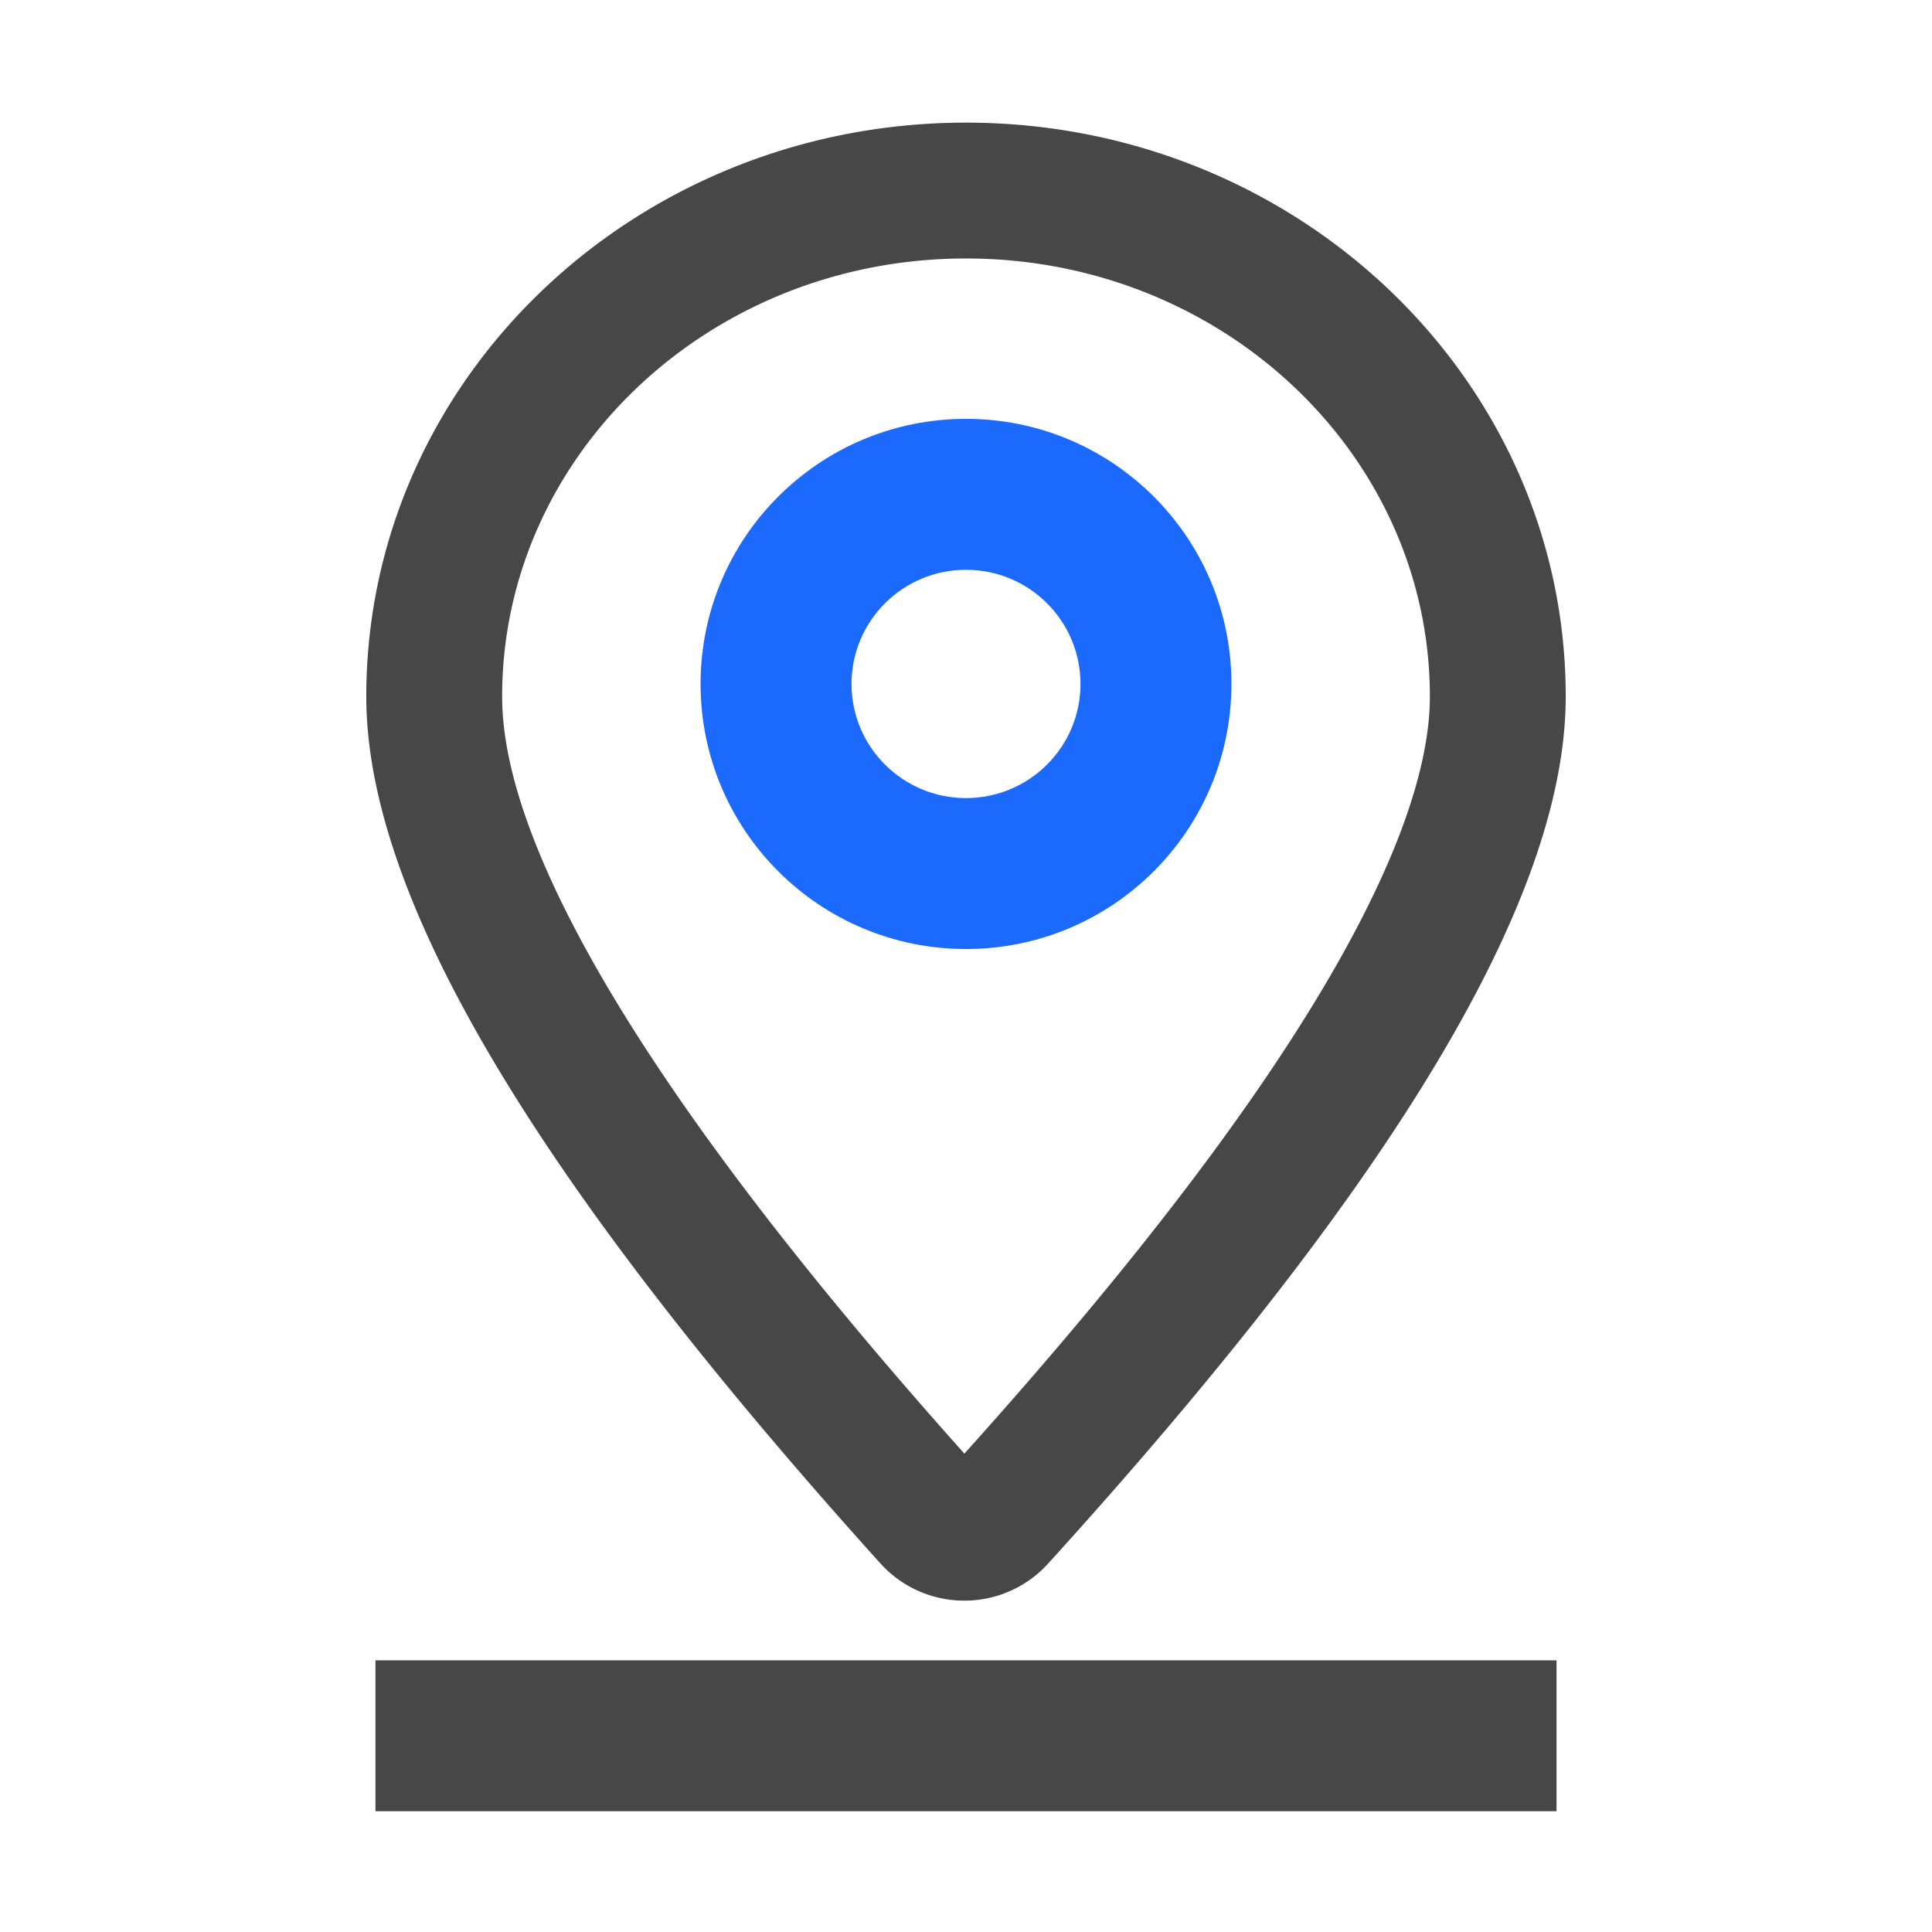 <?xml version="1.0" standalone="no"?><!DOCTYPE svg PUBLIC "-//W3C//DTD SVG 1.1//EN" "http://www.w3.org/Graphics/SVG/1.1/DTD/svg11.dtd"><svg t="1592039346106" class="icon" viewBox="0 0 1024 1024" version="1.1" xmlns="http://www.w3.org/2000/svg" p-id="695" xmlns:xlink="http://www.w3.org/1999/xlink" width="200" height="200"><defs><style type="text/css"></style></defs><path d="M825 880v80H199v-80h626zM512 65c175.162 0 317.863 135.783 317.863 304.199 0 107.57-91.867 258.49-274.32 459.508a60 60 0 0 1-4.253 4.238c-24.612 22.189-62.551 20.224-84.77-4.42l-5.266-5.856C283.612 624.647 194.137 475.67 194.137 369.199 194.137 200.783 336.838 65 512 65z m0 72c-136.175 0-245.863 104.37-245.863 232.199 0 82.765 82.47 220.076 248.682 405.357l-3.675-4.107 1.408-1.563c80.893-90.012 141.922-168.696 183.024-235.775l1.291-2.114c41.041-67.423 60.996-121.8 60.996-161.798C757.863 241.37 648.175 137 512 137z" fill="#474747" p-id="696"></path><path d="M512 222c-77.68 0-140.682 62.888-140.682 140.5S434.32 503 512 503c77.68 0 140.682-62.888 140.682-140.5S589.68 222 512 222z m0 80c33.53 0 60.682 27.103 60.682 60.5S545.53 423 512 423s-60.682-27.103-60.682-60.5S478.47 302 512 302z" fill="#1B69FD" p-id="697"></path></svg>